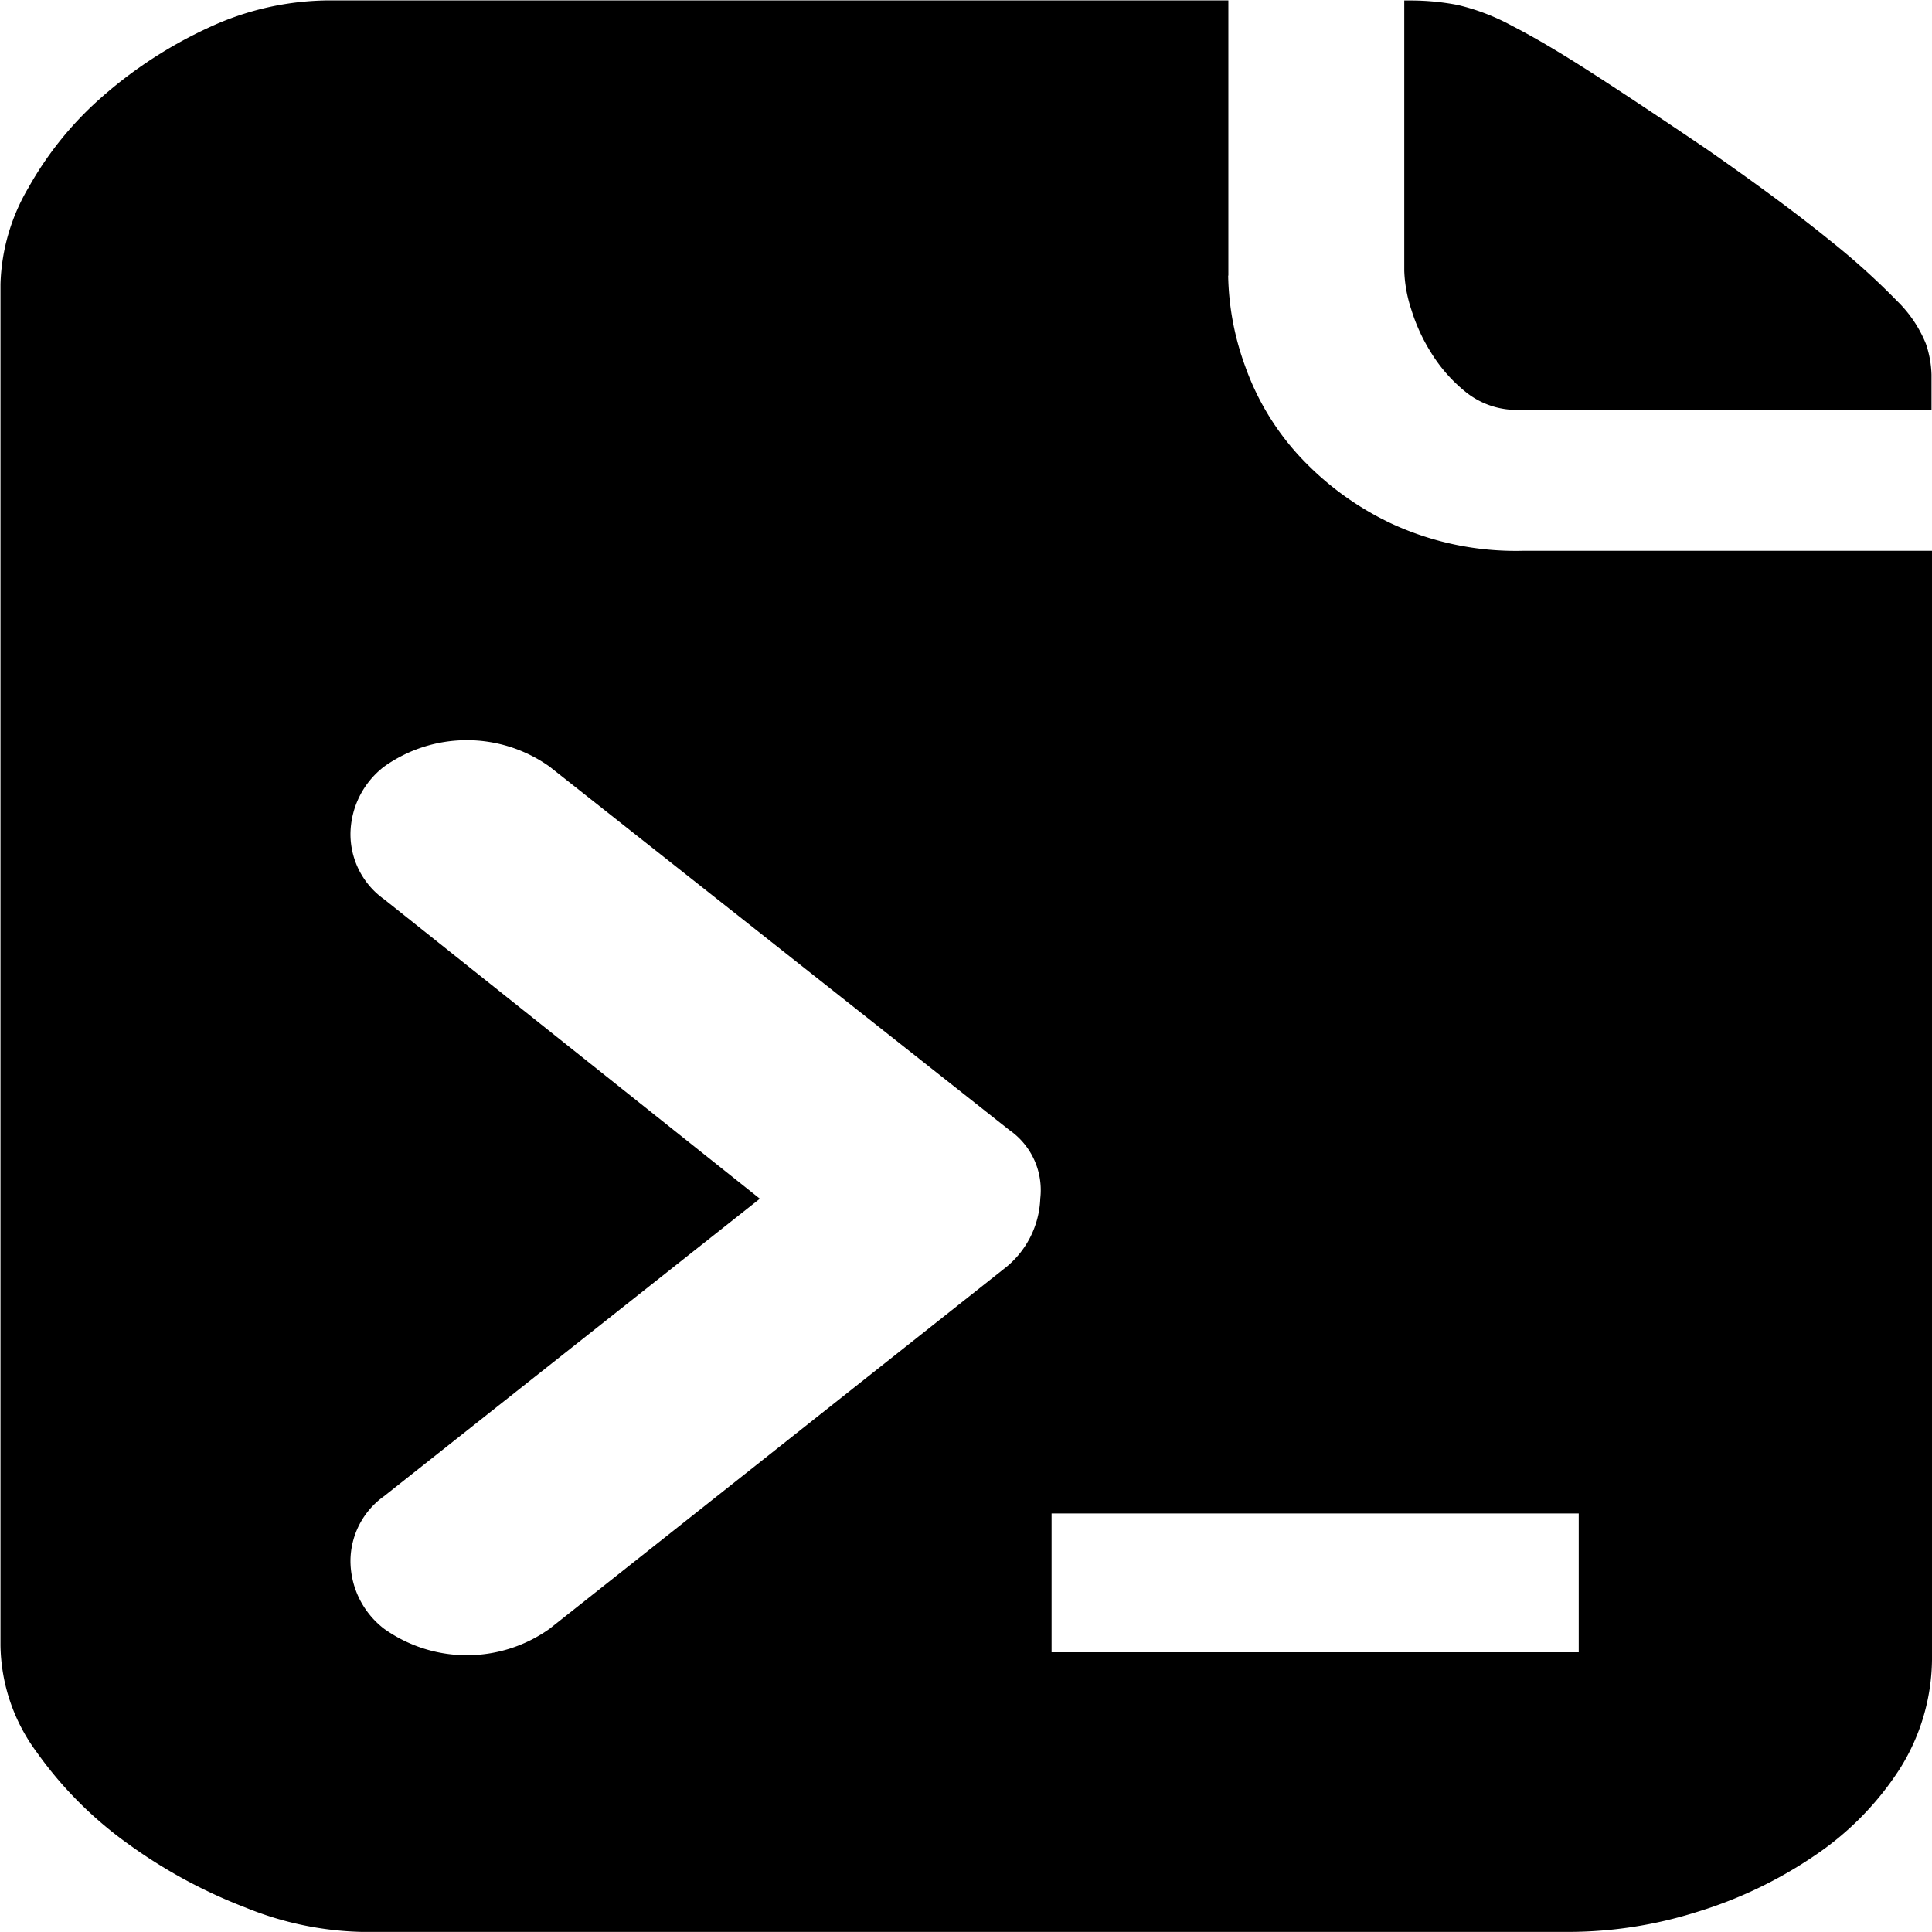 <?xml version="1.0" standalone="no"?><!DOCTYPE svg PUBLIC "-//W3C//DTD SVG 1.1//EN" "http://www.w3.org/Graphics/SVG/1.1/DTD/svg11.dtd"><svg t="1630051955891" class="icon" viewBox="0 0 1024 1024" version="1.1" xmlns="http://www.w3.org/2000/svg" p-id="27172" xmlns:xlink="http://www.w3.org/1999/xlink" ><defs><style type="text/css"></style></defs><path d="M905.112 79.413q40.141 28.006 63.897 47.309a380.364 380.364 0 0 1 36.403 32.717 66.56 66.56 0 0 1 15.36 22.784 54.989 54.989 0 0 1 2.97 16.333v18.688h-218.47a43.11 43.11 0 0 1-27.494-8.755 81.51 81.51 0 0 1-18.586-20.48 96.819 96.819 0 0 1-11.162-23.91 73.165 73.165 0 0 1-3.738-20.48v-143.36h2.97a130.918 130.918 0 0 1 25.242 2.355 115.302 115.302 0 0 1 28.979 11.11q17.101 8.755 41.626 24.525t62.003 41.165z m-254.156 66.56a146.534 146.534 0 0 0 8.909 47.872 138.905 138.905 0 0 0 28.262 47.309 158.72 158.72 0 0 0 49.05 36.198 156.774 156.774 0 0 0 69.837 14.592H1023.998v584.908a110.643 110.643 0 0 1-17.101 60.723 159.18 159.18 0 0 1-45.312 46.08 229.836 229.836 0 0 1-62.413 29.798 226.918 226.918 0 0 1-66.867 10.496H191.692a173.158 173.158 0 0 1-61.44-12.851 271.974 271.974 0 0 1-62.413-33.843 207.104 207.104 0 0 1-48.282-48.435 97.28 97.28 0 0 1-19.302-56.627V150.632a106.291 106.291 0 0 1 14.848-51.2 181.657 181.657 0 0 1 39.373-48.435A233.113 233.113 0 0 1 110.233 14.799 152.576 152.576 0 0 1 175.616 0.207h475.442v145.971z m-118.886 526.591a49.357 49.357 0 0 0 19.302-37.376 38.707 38.707 0 0 0-16.333-36.198L291.276 406.324a75.622 75.622 0 0 0-87.705 0 45.568 45.568 0 0 0-17.818 35.84 42.342 42.342 0 0 0 17.818 34.458l199.168 158.72-199.168 157.644a42.342 42.342 0 0 0-17.818 34.458 45.568 45.568 0 0 0 17.818 35.84 75.622 75.622 0 0 0 87.705 0z m304.691 129.587h-279.398v73.574h279.398z"  p-id="27173"></path></svg>